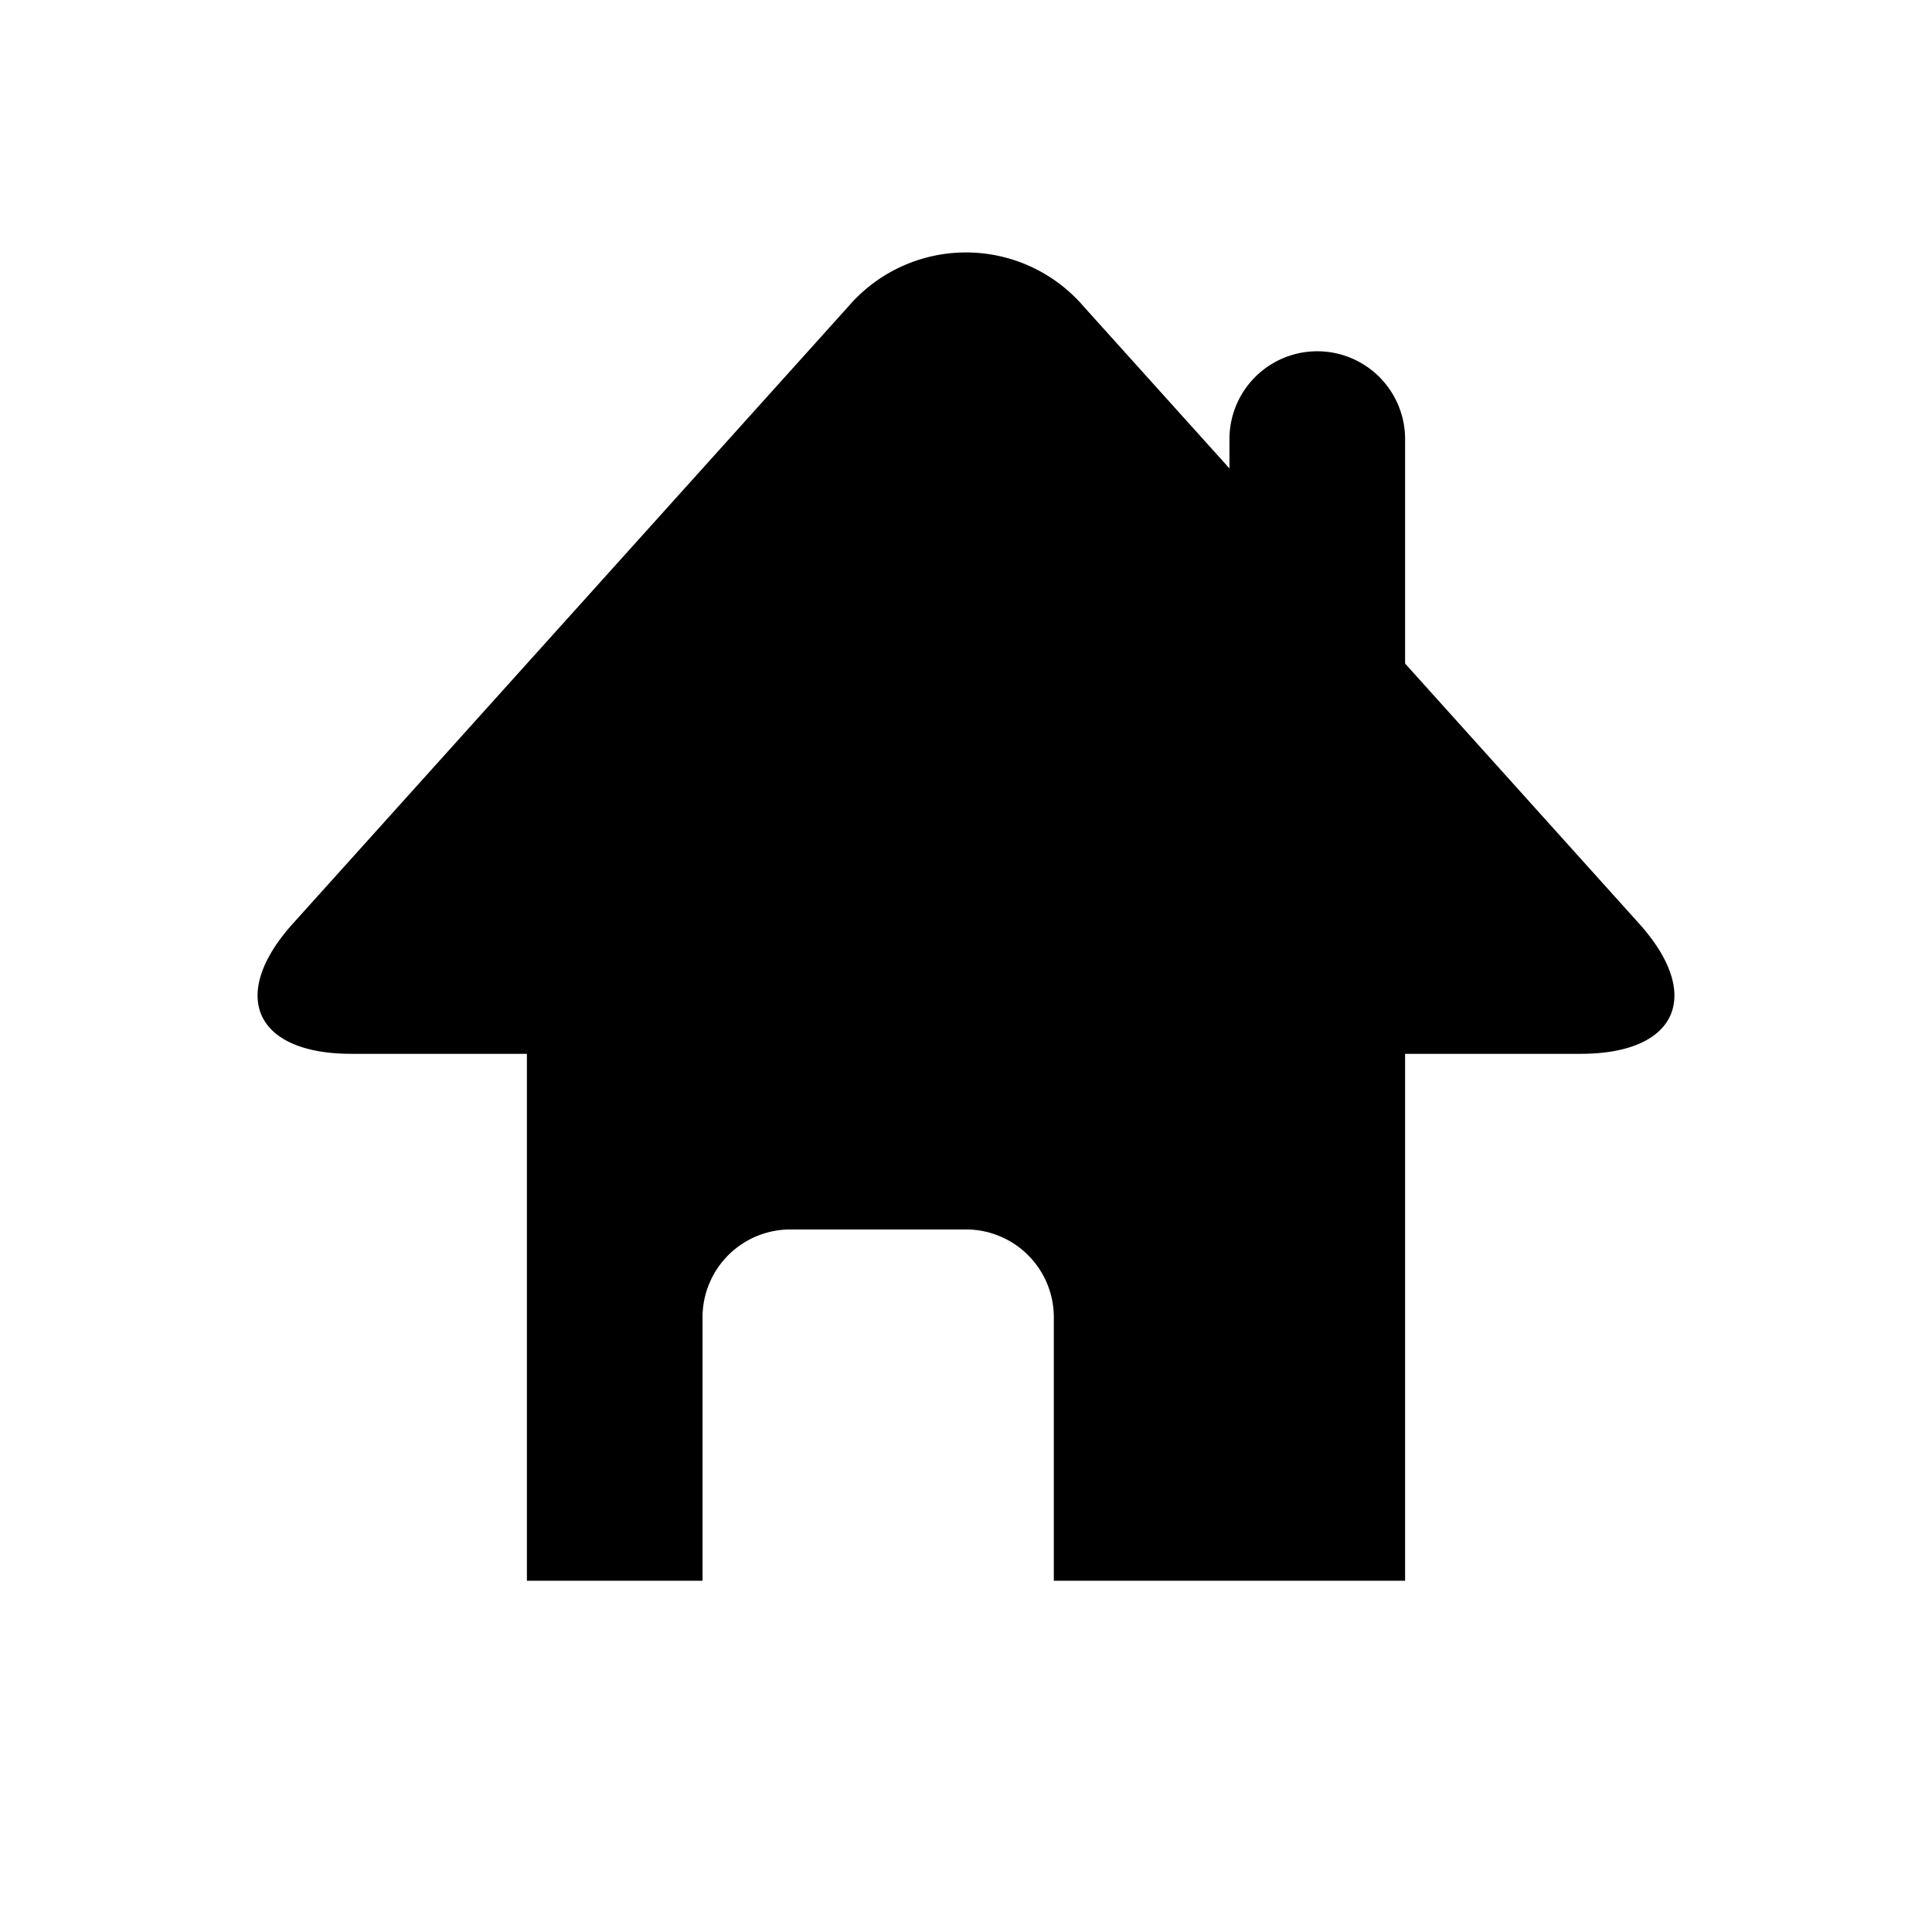 <svg xmlns="http://www.w3.org/2000/svg" width="11" height="11" viewBox="0 0 11 11">
  <title>Maki_home</title>
  <path d="M9.331,5.257,8,3.778V2.5a.5.5,0,0,0-1,0v.167l-.831-.923a.883.883,0,0,0-1.338,0L1.669,5.257C1.3,5.666,1.45,6,2,6H3V9H4V7.5A.5.5,0,0,1,4.5,7h1a.5.5,0,0,1,.5.5V9H8V6H9C9.55,6,9.7,5.666,9.331,5.257Z"/>
</svg>
